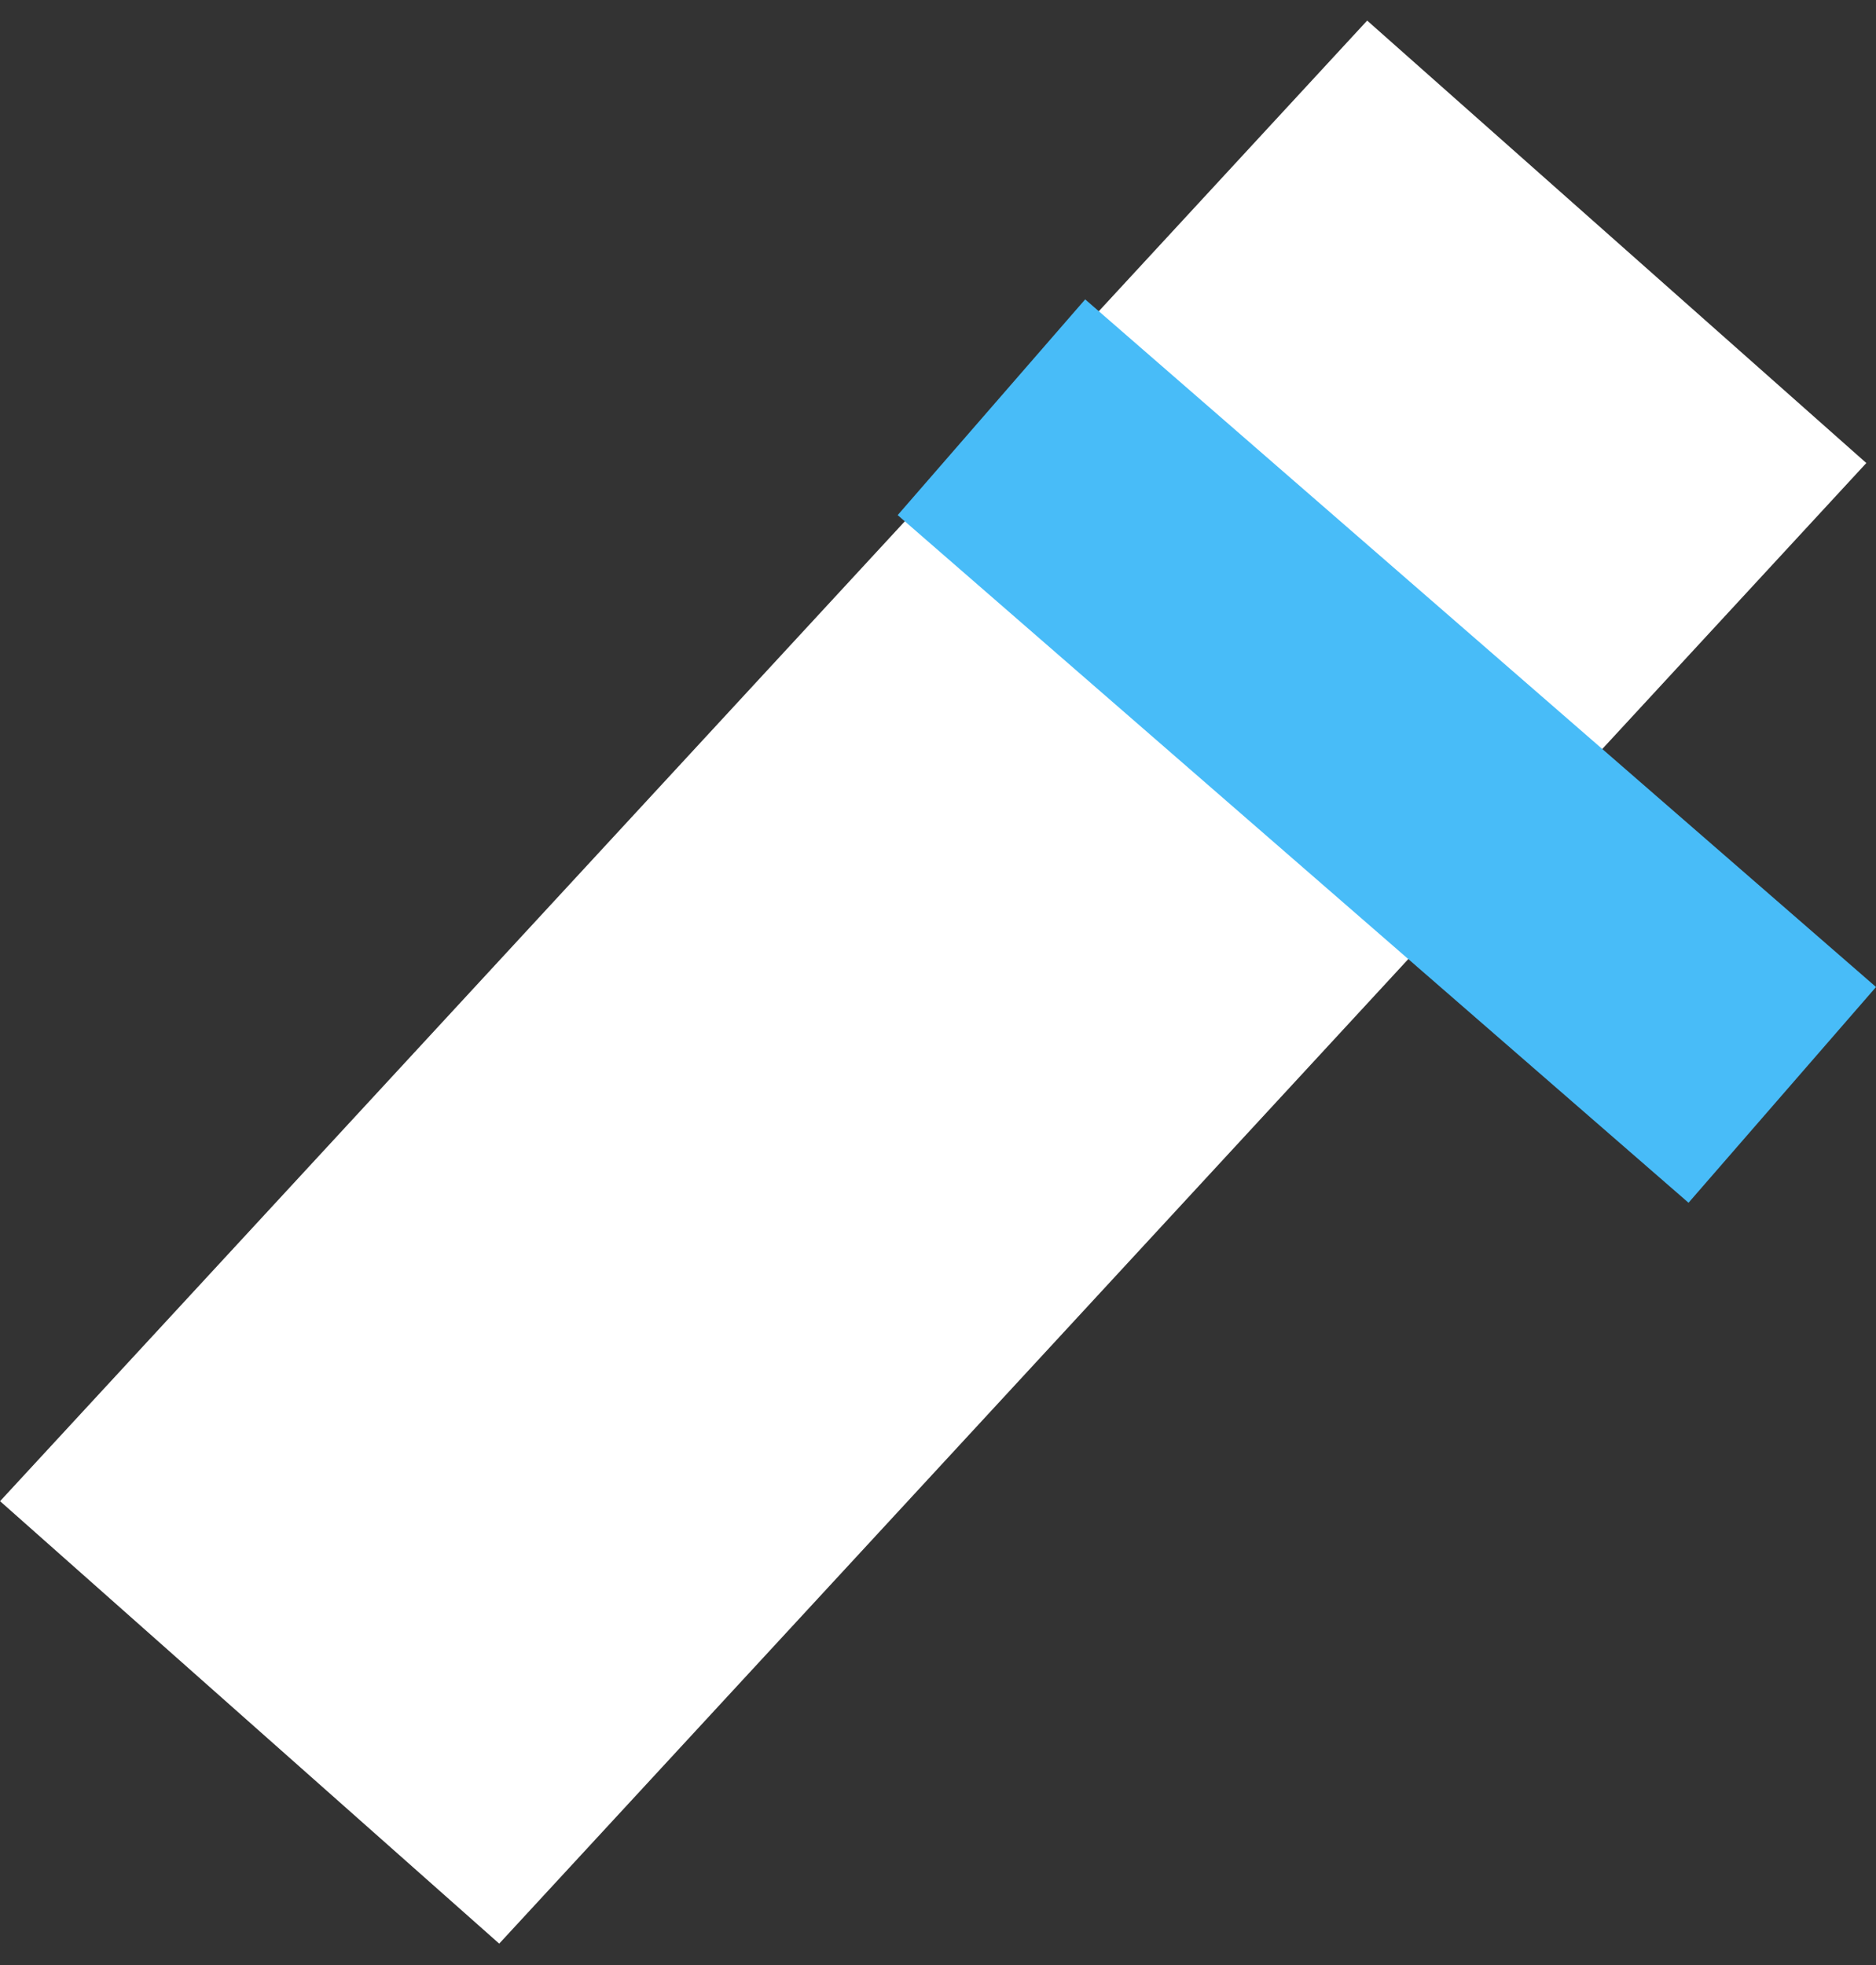 <svg xmlns="http://www.w3.org/2000/svg" width="19.693" height="20.623" viewBox="0 0 19.693 20.623">
  <rect x="0" y="0" width="19.693" height="20.623" fill="#333333" stroke="none"/>
  <g id="Group_1" data-name="Group 1" transform="translate(-372.079 195.821) rotate(-49)">
    <path id="Path_1" data-name="Path 1" d="M0,0,21.147.277l.052,7L.052,7Z" transform="matrix(1, 0.017, -0.017, 1, 380.004, 162.678)" fill="#fff"/>
    <rect id="Rectangle_3" data-name="Rectangle 3" width="3" height="11" transform="translate(393.996 163)" fill="#48bcf8"/>
  </g>
</svg>
